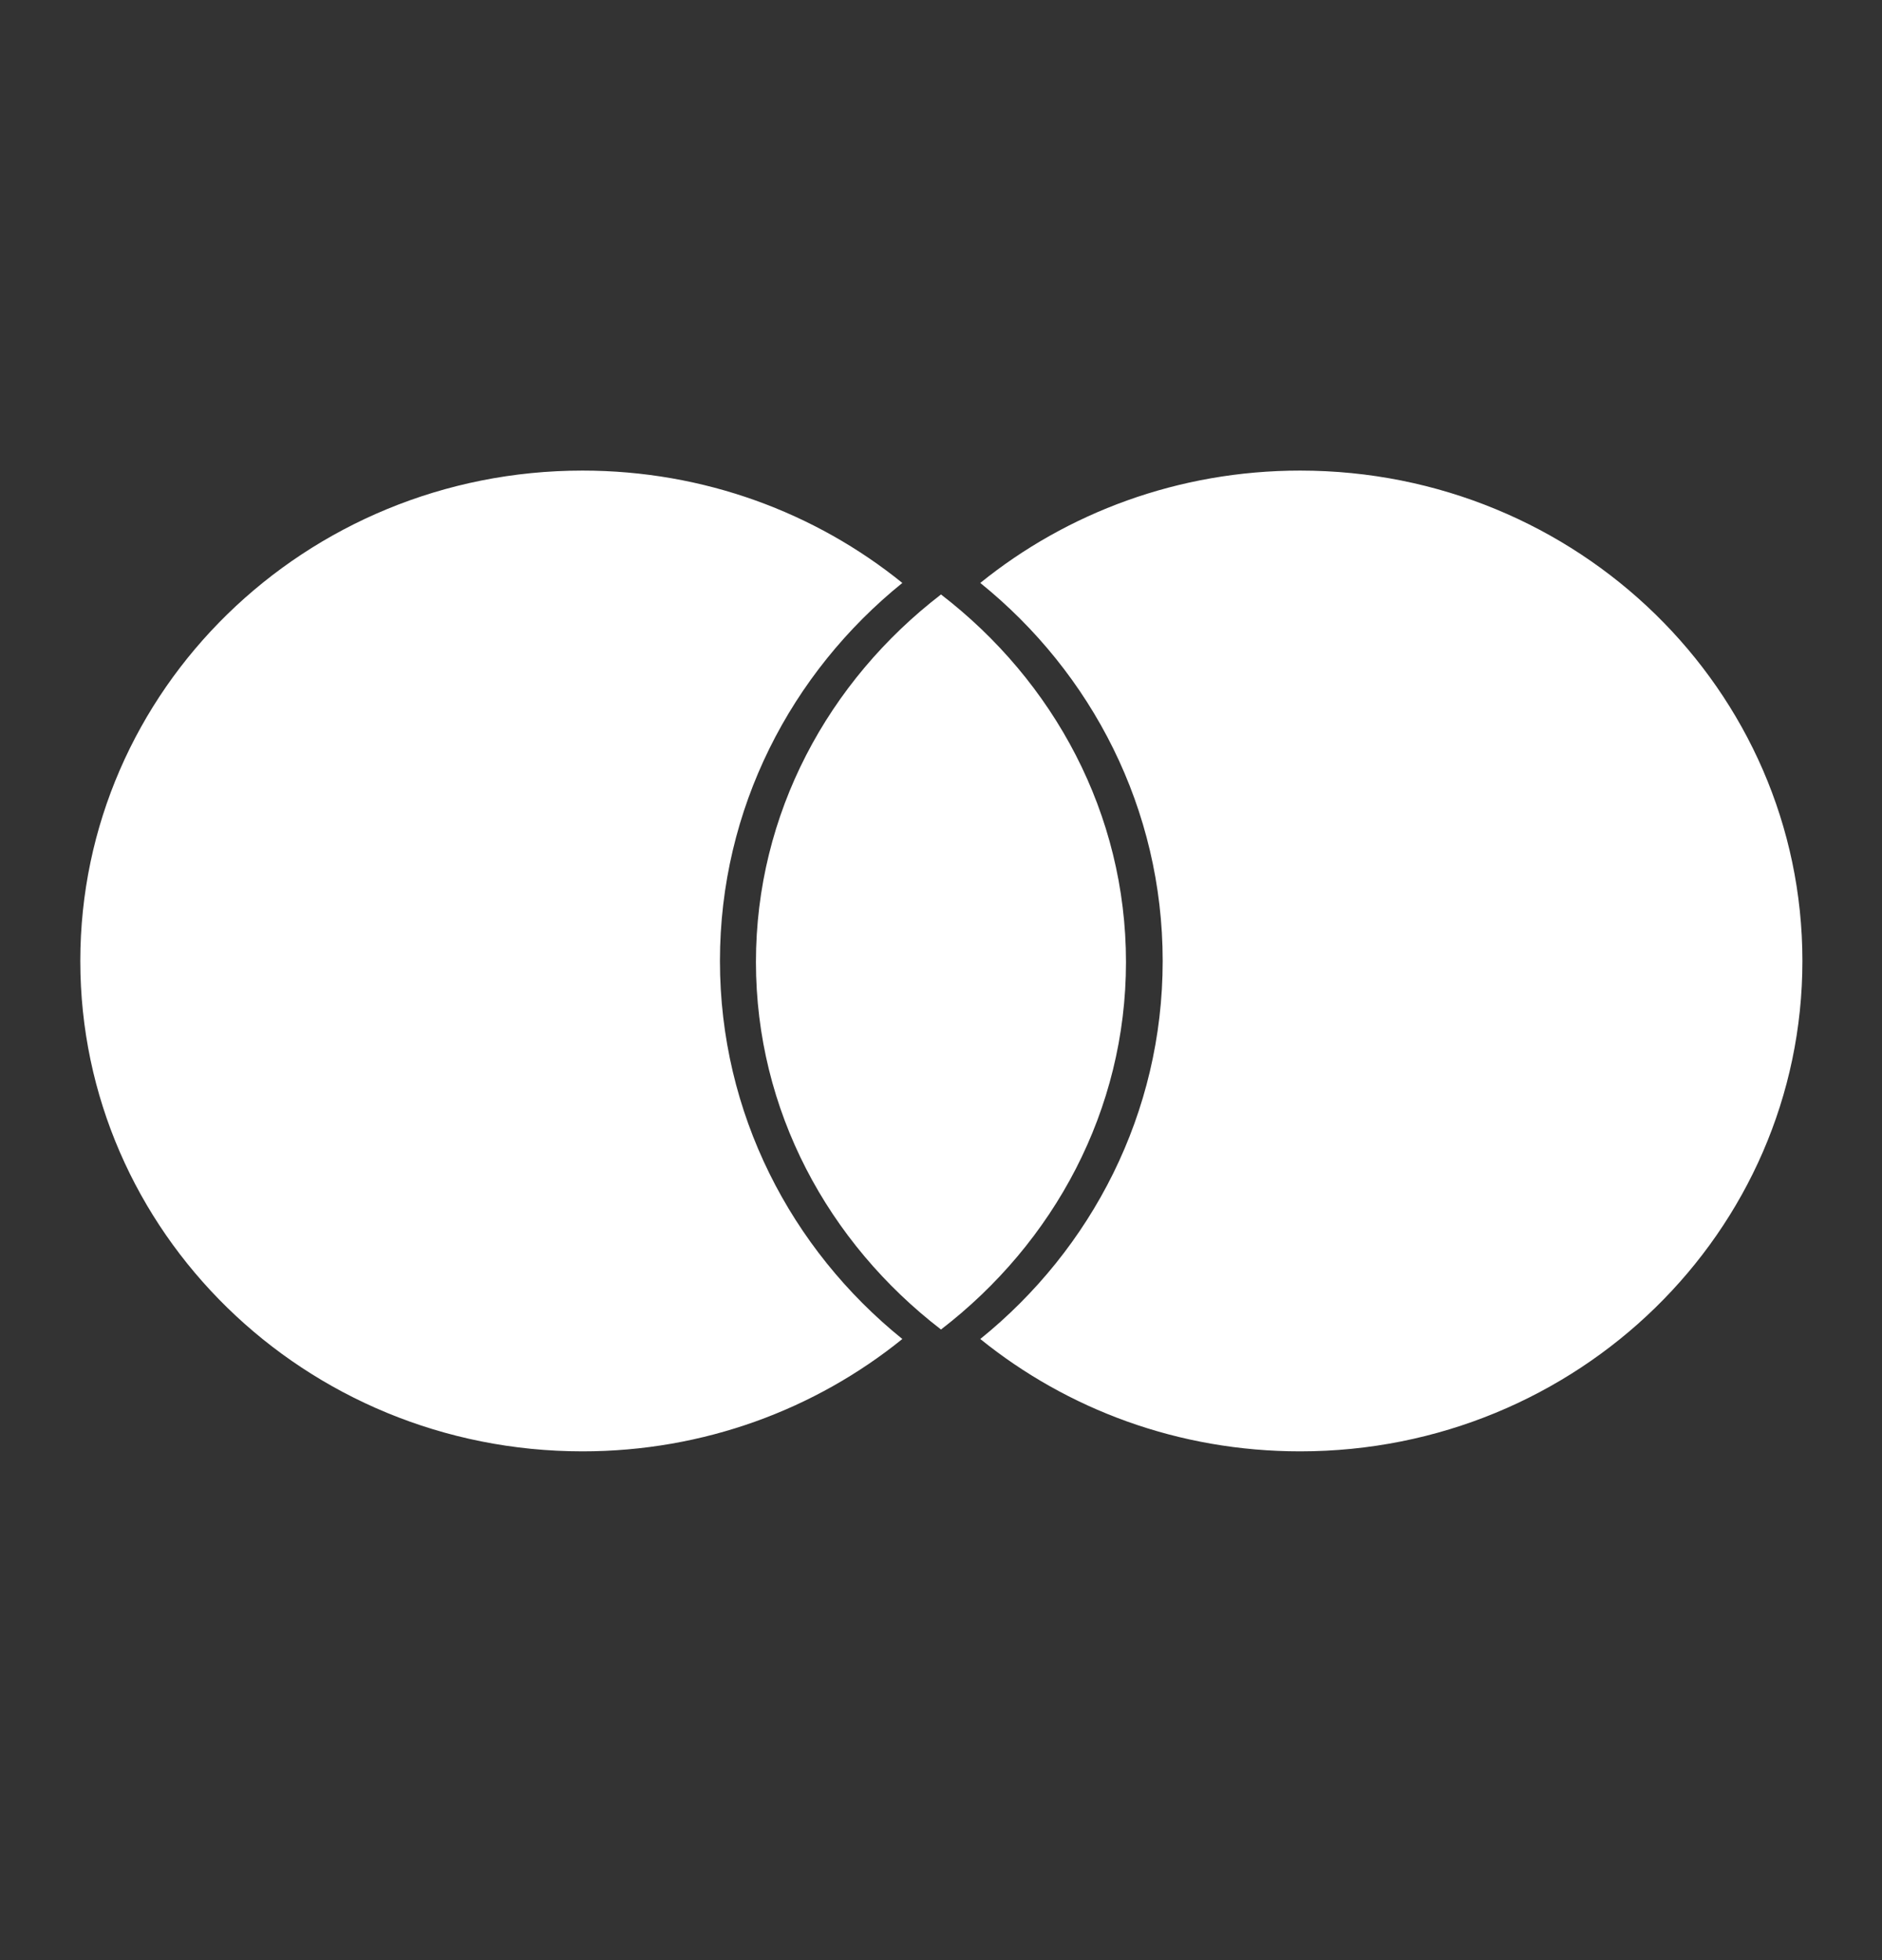 <?xml version="1.0" encoding="UTF-8"?>
<svg width="24px" height="25px" viewBox="0 0 24 25" version="1.1" xmlns="http://www.w3.org/2000/svg" xmlns:xlink="http://www.w3.org/1999/xlink">
    <rect x="0" y="0" width="24" height="25" fill="#333333" stroke="none"/>
    <!-- Generator: Sketch 48.2 (47327) - http://www.bohemiancoding.com/sketch -->
    <title>icon_card-mastercard_m_white</title>
    <desc>Created with Sketch.</desc>
    <defs></defs>
    <g id="card" stroke="none" stroke-width="1" fill="none" fill-rule="evenodd" transform="translate(-25, -35)">
        <g id="icon_card-mastercard_m_white" transform="translate(26, 41)" fill="#FFFFFF" fill-rule="nonzero">
            <path d="M11.501,11.078 C12.609,11.974 14.029,12.511 15.58,12.511 C19.117,12.511 21.985,9.711 21.985,6.256 C21.985,2.801 19.117,0.002 15.58,0.002 C14.031,0.002 12.609,0.539 11.501,1.435 C12.923,2.583 13.827,4.316 13.827,6.257 C13.827,8.197 12.921,9.931 11.501,11.078 Z M10.507,1.435 C9.399,0.539 7.979,0.002 6.428,0.002 C2.891,0.002 0.024,2.802 0.024,6.257 C0.024,9.712 2.891,12.511 6.428,12.511 C7.977,12.511 9.399,11.974 10.507,11.078 C9.085,9.93 8.181,8.197 8.181,6.256 C8.181,4.316 9.087,2.582 10.507,1.435 Z" id="Shape"></path>
            <path d="M11,1.582 C12.44,2.69 13.359,4.379 13.359,6.27 C13.359,8.161 12.44,9.849 11,10.957 C9.56,9.849 8.64,8.161 8.64,6.27 C8.64,4.379 9.56,2.69 11,1.582 Z" id="Shape"></path>
        </g>
    </g>
</svg>